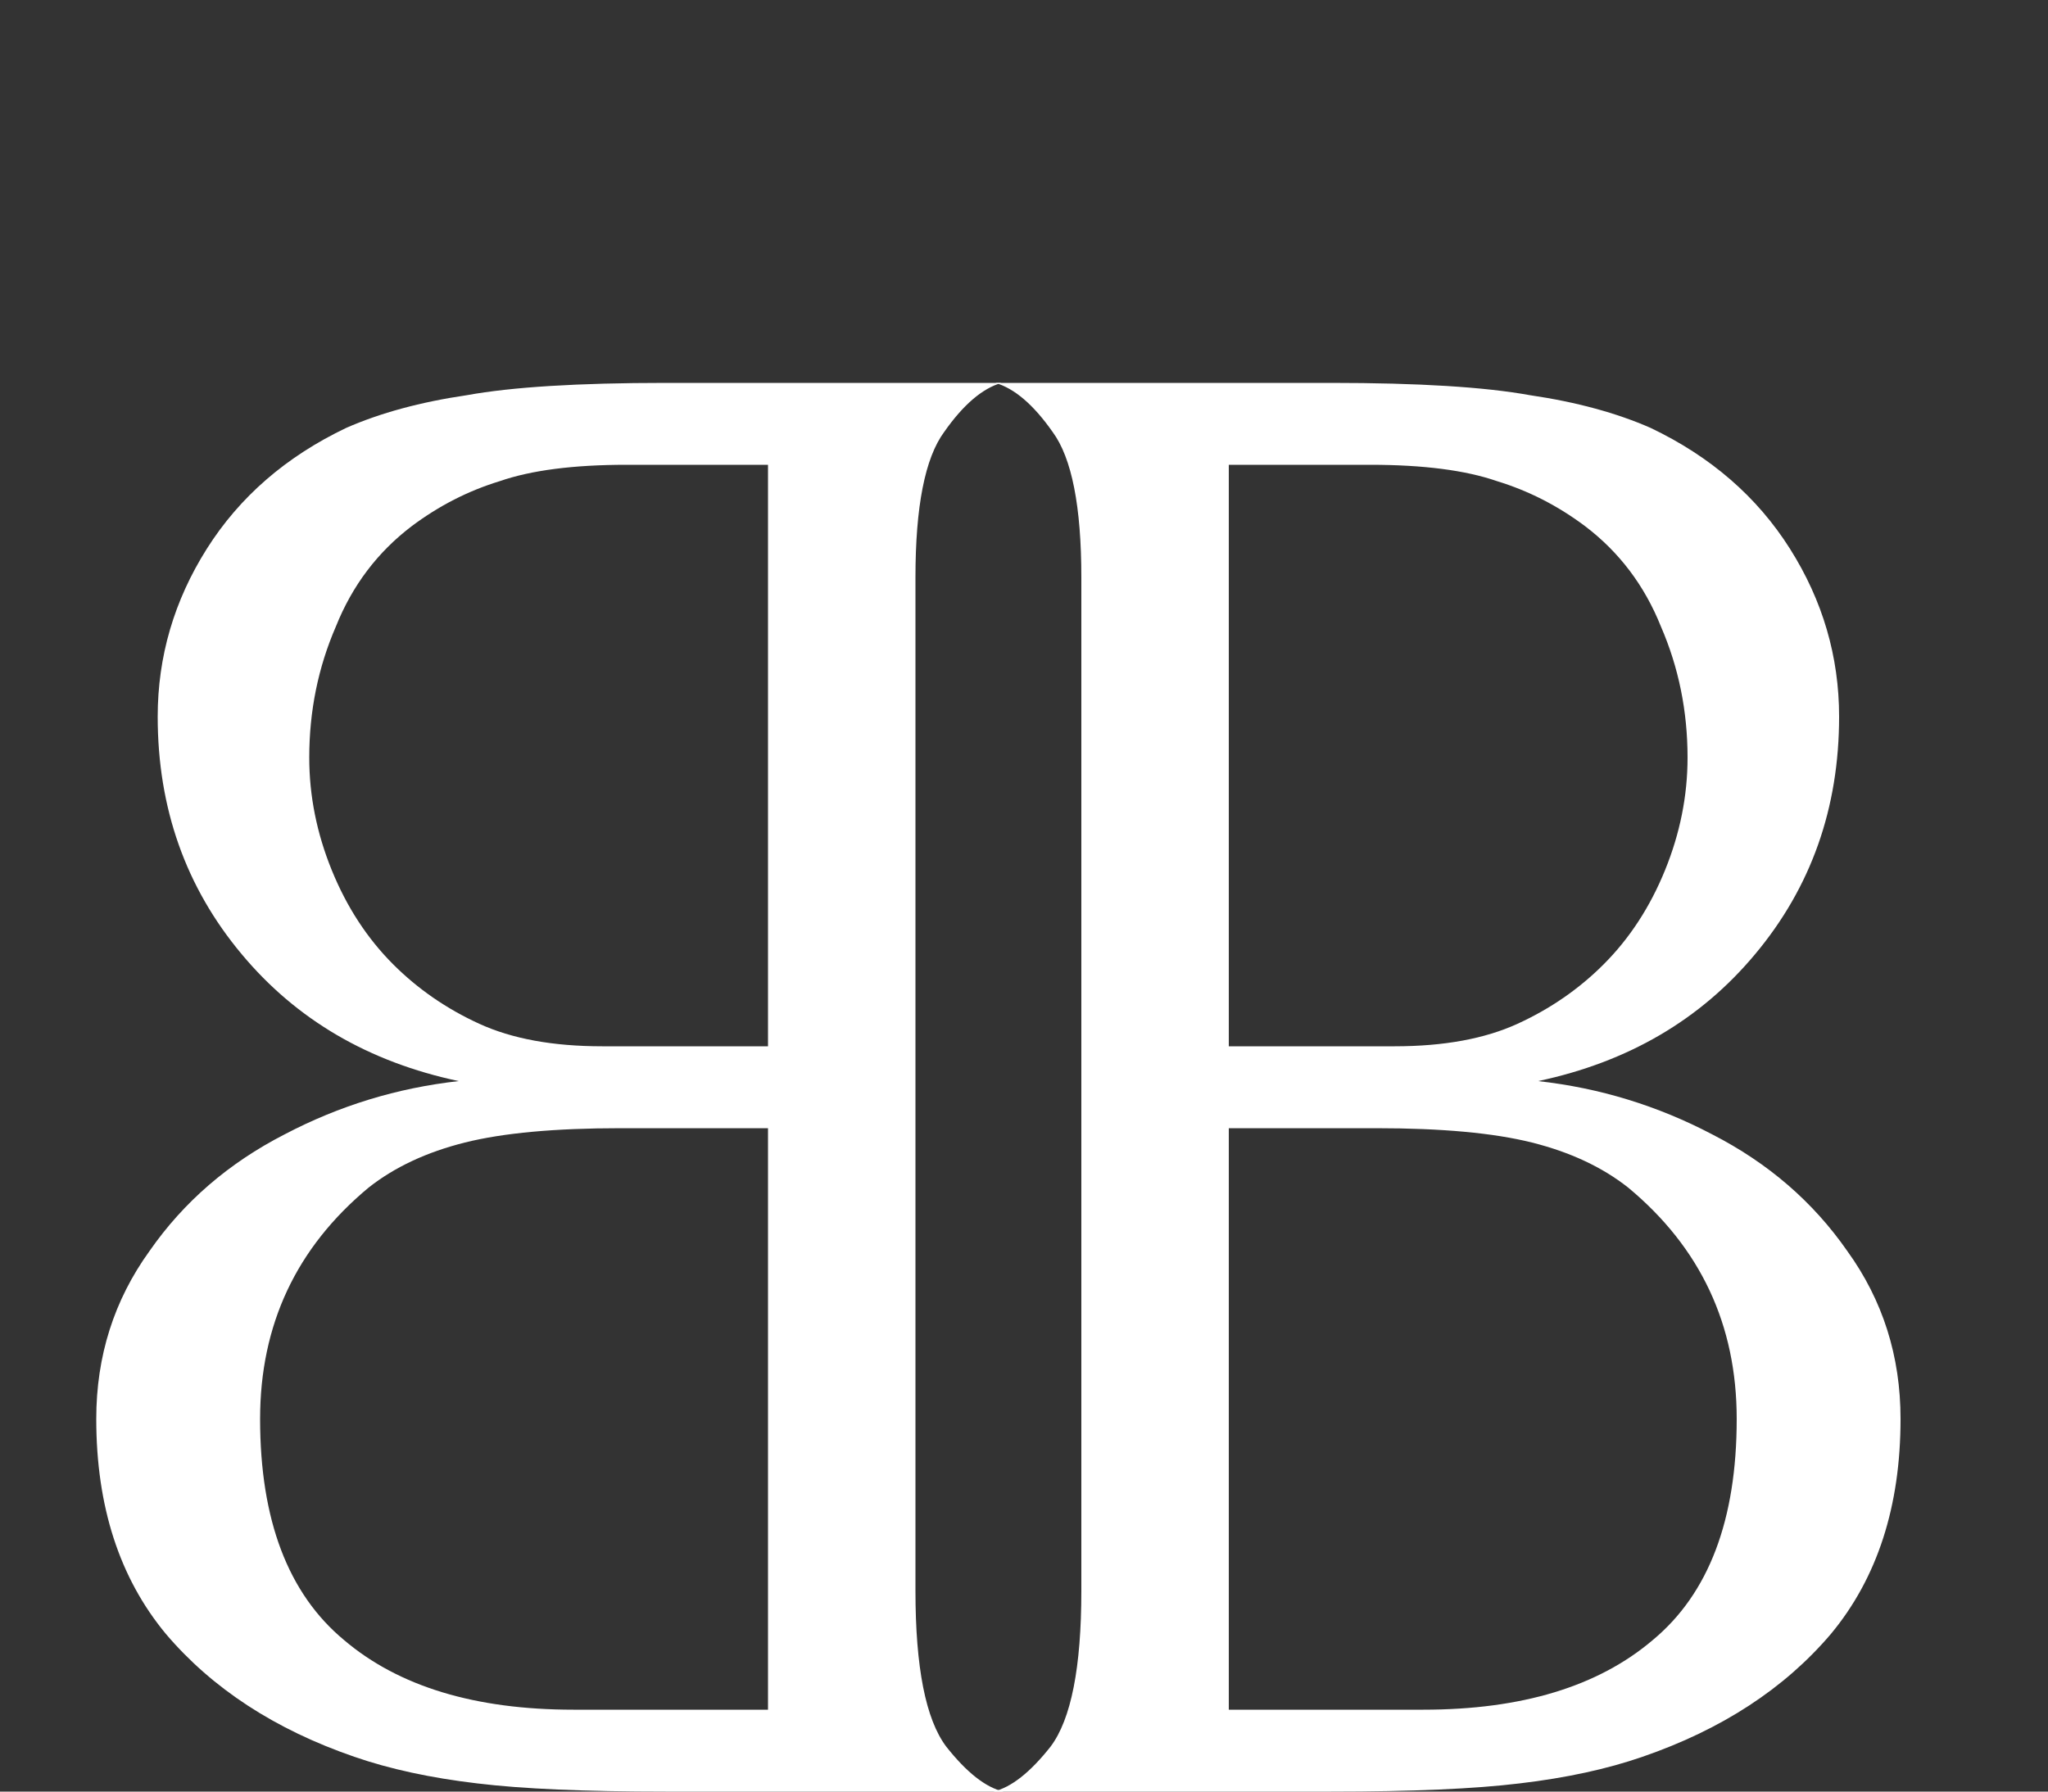 <svg width="40" height="35" viewBox="0 0 40 35" fill="none" xmlns="http://www.w3.org/2000/svg">
<rect x="0" y="0" width="40" height="35" fill="#333333" stroke="none"/>
<path d="M32.08 34.32C31.387 34.56 30.587 34.733 29.68 34.84C28.8 34.947 27.573 35 26 35H19.4C19.747 34.92 20.12 34.627 20.52 34.12C20.92 33.587 21.12 32.573 21.12 31.08V11.28C21.12 9.893 20.933 8.947 20.56 8.44C20.187 7.907 19.813 7.587 19.44 7.48H26C27.707 7.48 29 7.56 29.88 7.72C30.787 7.853 31.573 8.067 32.24 8.36C33.413 8.92 34.32 9.707 34.96 10.72C35.6 11.733 35.92 12.827 35.92 14C35.92 15.787 35.373 17.333 34.28 18.64C33.213 19.92 31.8 20.747 30.04 21.12C31.24 21.253 32.373 21.6 33.44 22.16C34.533 22.72 35.413 23.48 36.08 24.44C36.773 25.4 37.12 26.493 37.12 27.72C37.12 29.427 36.667 30.827 35.76 31.92C34.853 32.987 33.627 33.787 32.08 34.32ZM30.96 10.28C30.427 9.88 29.853 9.587 29.24 9.4C28.627 9.187 27.8 9.08 26.76 9.08H24V20.44H27.24C28.2 20.44 29 20.293 29.64 20C30.28 19.707 30.84 19.32 31.32 18.84C31.827 18.333 32.227 17.72 32.52 17C32.813 16.28 32.96 15.547 32.96 14.8C32.96 13.893 32.787 13.04 32.44 12.24C32.12 11.44 31.627 10.787 30.96 10.28ZM31.8 23.2C31.293 22.8 30.667 22.507 29.92 22.32C29.173 22.133 28.16 22.04 26.88 22.04H24V33.4H27.8C29.72 33.4 31.213 32.947 32.28 32.04C33.373 31.133 33.92 29.693 33.92 27.72C33.92 25.88 33.213 24.373 31.8 23.2Z" fill="white"/>
<path d="M6.92 34.32C7.613 34.56 8.413 34.733 9.32 34.84C10.2 34.947 11.427 35 13 35H19.6C19.253 34.92 18.88 34.627 18.48 34.12C18.08 33.587 17.88 32.573 17.88 31.08V11.28C17.88 9.893 18.067 8.947 18.44 8.44C18.813 7.907 19.187 7.587 19.56 7.48H13C11.293 7.48 10 7.56 9.12 7.72C8.213 7.853 7.427 8.067 6.76 8.36C5.587 8.92 4.68 9.707 4.04 10.72C3.4 11.733 3.08 12.827 3.08 14C3.08 15.787 3.627 17.333 4.72 18.64C5.787 19.92 7.2 20.747 8.96 21.12C7.76 21.253 6.627 21.6 5.56 22.16C4.467 22.72 3.587 23.48 2.92 24.44C2.227 25.4 1.88 26.493 1.88 27.72C1.88 29.427 2.333 30.827 3.24 31.92C4.147 32.987 5.373 33.787 6.92 34.32ZM8.04 10.28C8.573 9.88 9.147 9.587 9.76 9.4C10.373 9.187 11.2 9.08 12.24 9.08H15V20.44H11.76C10.8 20.44 10 20.293 9.36 20C8.72 19.707 8.16 19.32 7.68 18.84C7.173 18.333 6.773 17.72 6.48 17C6.187 16.28 6.04 15.547 6.04 14.8C6.04 13.893 6.213 13.04 6.56 12.24C6.88 11.44 7.373 10.787 8.04 10.28ZM7.2 23.2C7.707 22.8 8.333 22.507 9.08 22.32C9.827 22.133 10.84 22.04 12.12 22.04H15V33.4H11.2C9.28 33.4 7.787 32.947 6.72 32.04C5.627 31.133 5.08 29.693 5.08 27.72C5.08 25.88 5.787 24.373 7.2 23.2Z" fill="white"/>
</svg>
